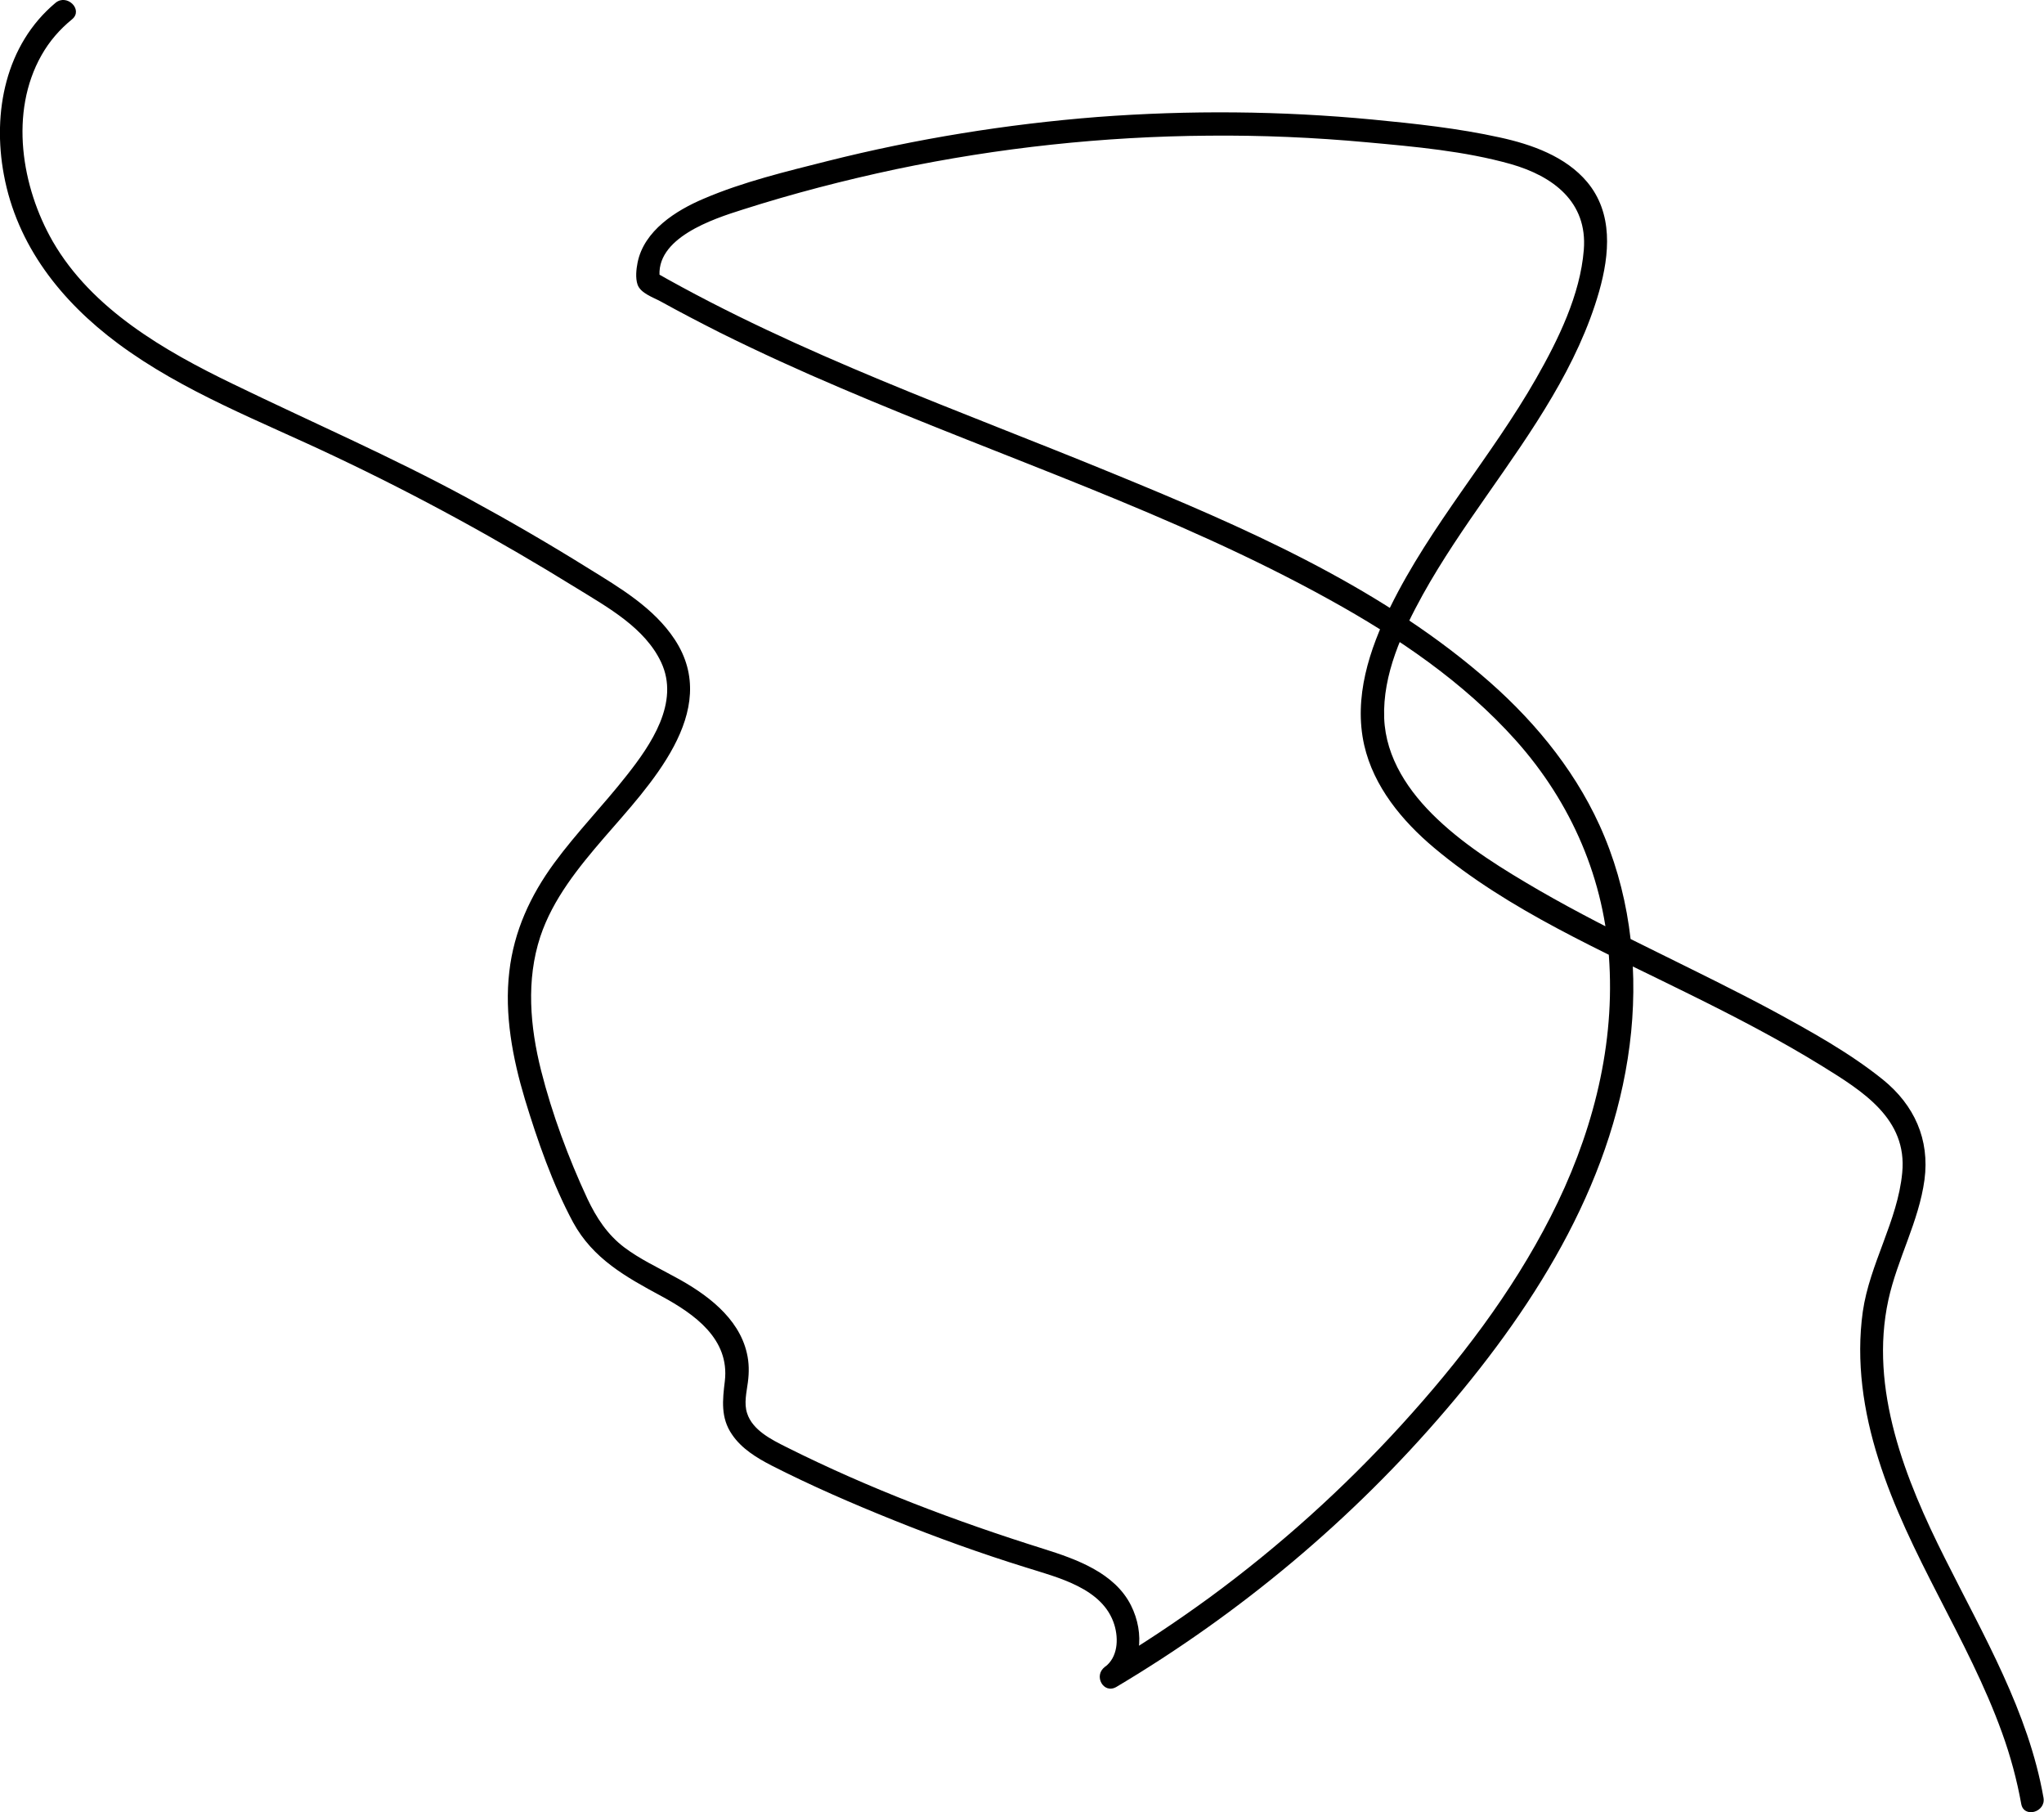 <?xml version="1.0" encoding="utf-8"?>
<!-- Generator: Adobe Illustrator 21.0.0, SVG Export Plug-In . SVG Version: 6.00 Build 0)  -->
<svg version="1.1" id="Layer_1" xmlns="http://www.w3.org/2000/svg" xmlns:xlink="http://www.w3.org/1999/xlink" x="0px" y="0px"
	 viewBox="0 0 798.6 707.9" style="enable-background:new 0 0 798.6 707.9;" xml:space="preserve">
<g>
	<g>
		<path d="M21.7,1.1C2.1,17.5-3,44,1.5,68.2c5.1,27.7,22.4,49.5,44.6,66c25.6,19,55.9,30.4,84.5,44c32.6,15.4,64.2,32.7,94.9,51.7
			c12,7.4,26.5,15.4,32.8,28.8c7.4,15.7-4,32.3-13.5,44.3c-9.1,11.6-19.5,22.2-28.3,34.2c-9.3,12.7-15.7,26.6-17.5,42.3
			c-2,16.8,1.3,34,6.1,50c4.9,16.1,10.8,33.1,18.8,48c7.8,14.3,20.7,21.4,34.6,28.9c12.9,7,26.6,16.7,24.7,33.1
			c-0.9,7.4-1.7,14.4,2.8,20.9c3.7,5.5,9.6,9.1,15.4,12.1c15.5,7.9,31.6,14.9,47.8,21.4c16.9,6.8,34.1,13,51.5,18.4
			c12.6,4,30.3,8.1,34.7,22.5c1.7,5.6,1.3,12.7-3.7,16.4c-4.6,3.3-0.6,10.8,4.5,7.8c48.4-28.8,92.2-65.4,128.8-108.3
			c36-42.1,66.7-91.4,72.3-147.6c2.7-27.5-0.9-55.6-12.4-80.8c-10.5-23-27.2-42.7-46.4-58.9c-41.5-35.3-93.1-57.7-143.1-78.2
			c-60.5-24.9-122.7-46.5-179.7-79c0.7,0.9,1.4,1.8,2.1,2.7c-2.2-15.9,20.9-23.4,32.3-27c19.7-6.3,39.8-11.5,60-15.8
			c40.1-8.4,81.1-12.8,122.1-13.1c20.7-0.2,41.4,0.7,62,2.6c18.6,1.7,38,3.4,56.1,8.5c16.4,4.7,30,14.7,28.5,33.5
			c-1.4,17.6-10,35.1-18.6,50.2c-17.5,30.7-41.3,57.4-57,89.3c-8.2,16.6-14.4,35.4-10.2,54c3.7,16.2,14.8,29.6,27.3,40.1
			c29.3,24.6,65.8,40.3,99.8,57.2c17.6,8.7,35,17.7,51.7,28c15.8,9.8,33.5,20.6,31.4,41.8c-1.8,18.8-12.7,35.5-15.4,54.2
			c-2.7,19.4,0.2,39,6.1,57.6c11.8,37.6,35,70,48.3,106.9c3.3,9.1,5.8,18.4,7.5,27.8c1,5.7,9.7,3.3,8.7-2.4
			c-5.9-33.6-23.4-63.3-38.5-93.5c-15.4-30.6-29.7-66.2-22.1-101c3.5-16,11.9-30.6,14.1-46.9c2.1-15.8-4-29.2-16.2-39.1
			c-12.9-10.4-27.9-18.7-42.4-26.6c-15.2-8.2-30.7-15.7-46.2-23.4c-15.5-7.6-30.9-15.4-45.8-24c-13.9-8.1-28-16.7-39.7-27.8
			c-11.1-10.5-20.2-23.8-20.8-39.5c-0.6-17.1,7-33.5,15.1-48.2c15-27,35-50.8,50.6-77.4c7.6-12.9,14.2-26.7,18.3-41.1
			c4.1-14.5,5.5-30.5-4.7-42.7c-8.4-10-21.7-14.7-34.1-17.4c-16.3-3.6-33.2-5.4-49.8-7c-35.7-3.4-71.7-3.7-107.4-1
			c-35.5,2.8-70.8,8.5-105.4,17.2c-16.2,4.1-33,8.1-48.4,14.7c-10.9,4.6-23.4,12.5-25.9,25c-0.5,2.5-0.9,6,0,8.6
			c1.2,3.4,6.2,5,9.1,6.6c7.6,4.2,15.3,8.2,23,12.1c15.5,7.7,31.3,14.9,47.3,21.7c31.8,13.6,64.1,25.8,96.2,38.8
			c32.3,13.1,64.3,27,94.8,43.9c26.6,14.7,52.3,32.1,72.7,54.9c21.8,24.4,34.9,54.6,36.6,87.4c1.9,34.4-7.4,68.3-23,98.8
			c-15.2,29.8-35.8,56.6-58.2,81.2c-22.7,24.9-47.8,47.5-74.9,67.4c-13.3,9.7-27,18.8-41.1,27.2c1.5,2.6,3,5.2,4.5,7.8
			c10.2-7.5,11.2-21,5.8-31.8c-6.4-12.8-21.4-18.1-34.1-22.1c-34.4-10.8-68.3-23.6-100.6-39.8c-5.8-2.9-13.2-6.6-15.3-13.2
			c-1.3-3.9-0.2-8.2,0.3-12.1c0.5-3.8,0.5-7.6-0.4-11.4c-3.2-14-16.1-23.3-28-29.7c-6.7-3.7-13.8-7-19.9-11.6
			c-6.6-5-10.9-11.6-14.4-19c-7.4-15.9-13.8-33.1-18.1-50.1c-4.3-17.1-5.9-35.3-0.3-52.3c4.9-14.7,14.9-27,24.8-38.5
			c17.4-20.2,46.3-49.4,27.7-77.6c-8.1-12.3-21.3-20.1-33.6-27.7c-15.4-9.6-31.1-18.7-47.1-27.4c-30-16.3-61.2-29.8-91.9-44.7
			c-26.7-12.9-55.1-29.2-70.4-55.7C8.4,73,3.6,43.9,16.2,21.6c3.1-5.5,7.1-10.1,12-14.1C32.6,3.8,26.2-2.6,21.7,1.1L21.7,1.1z"/>
	</g>
</g>
</svg>
